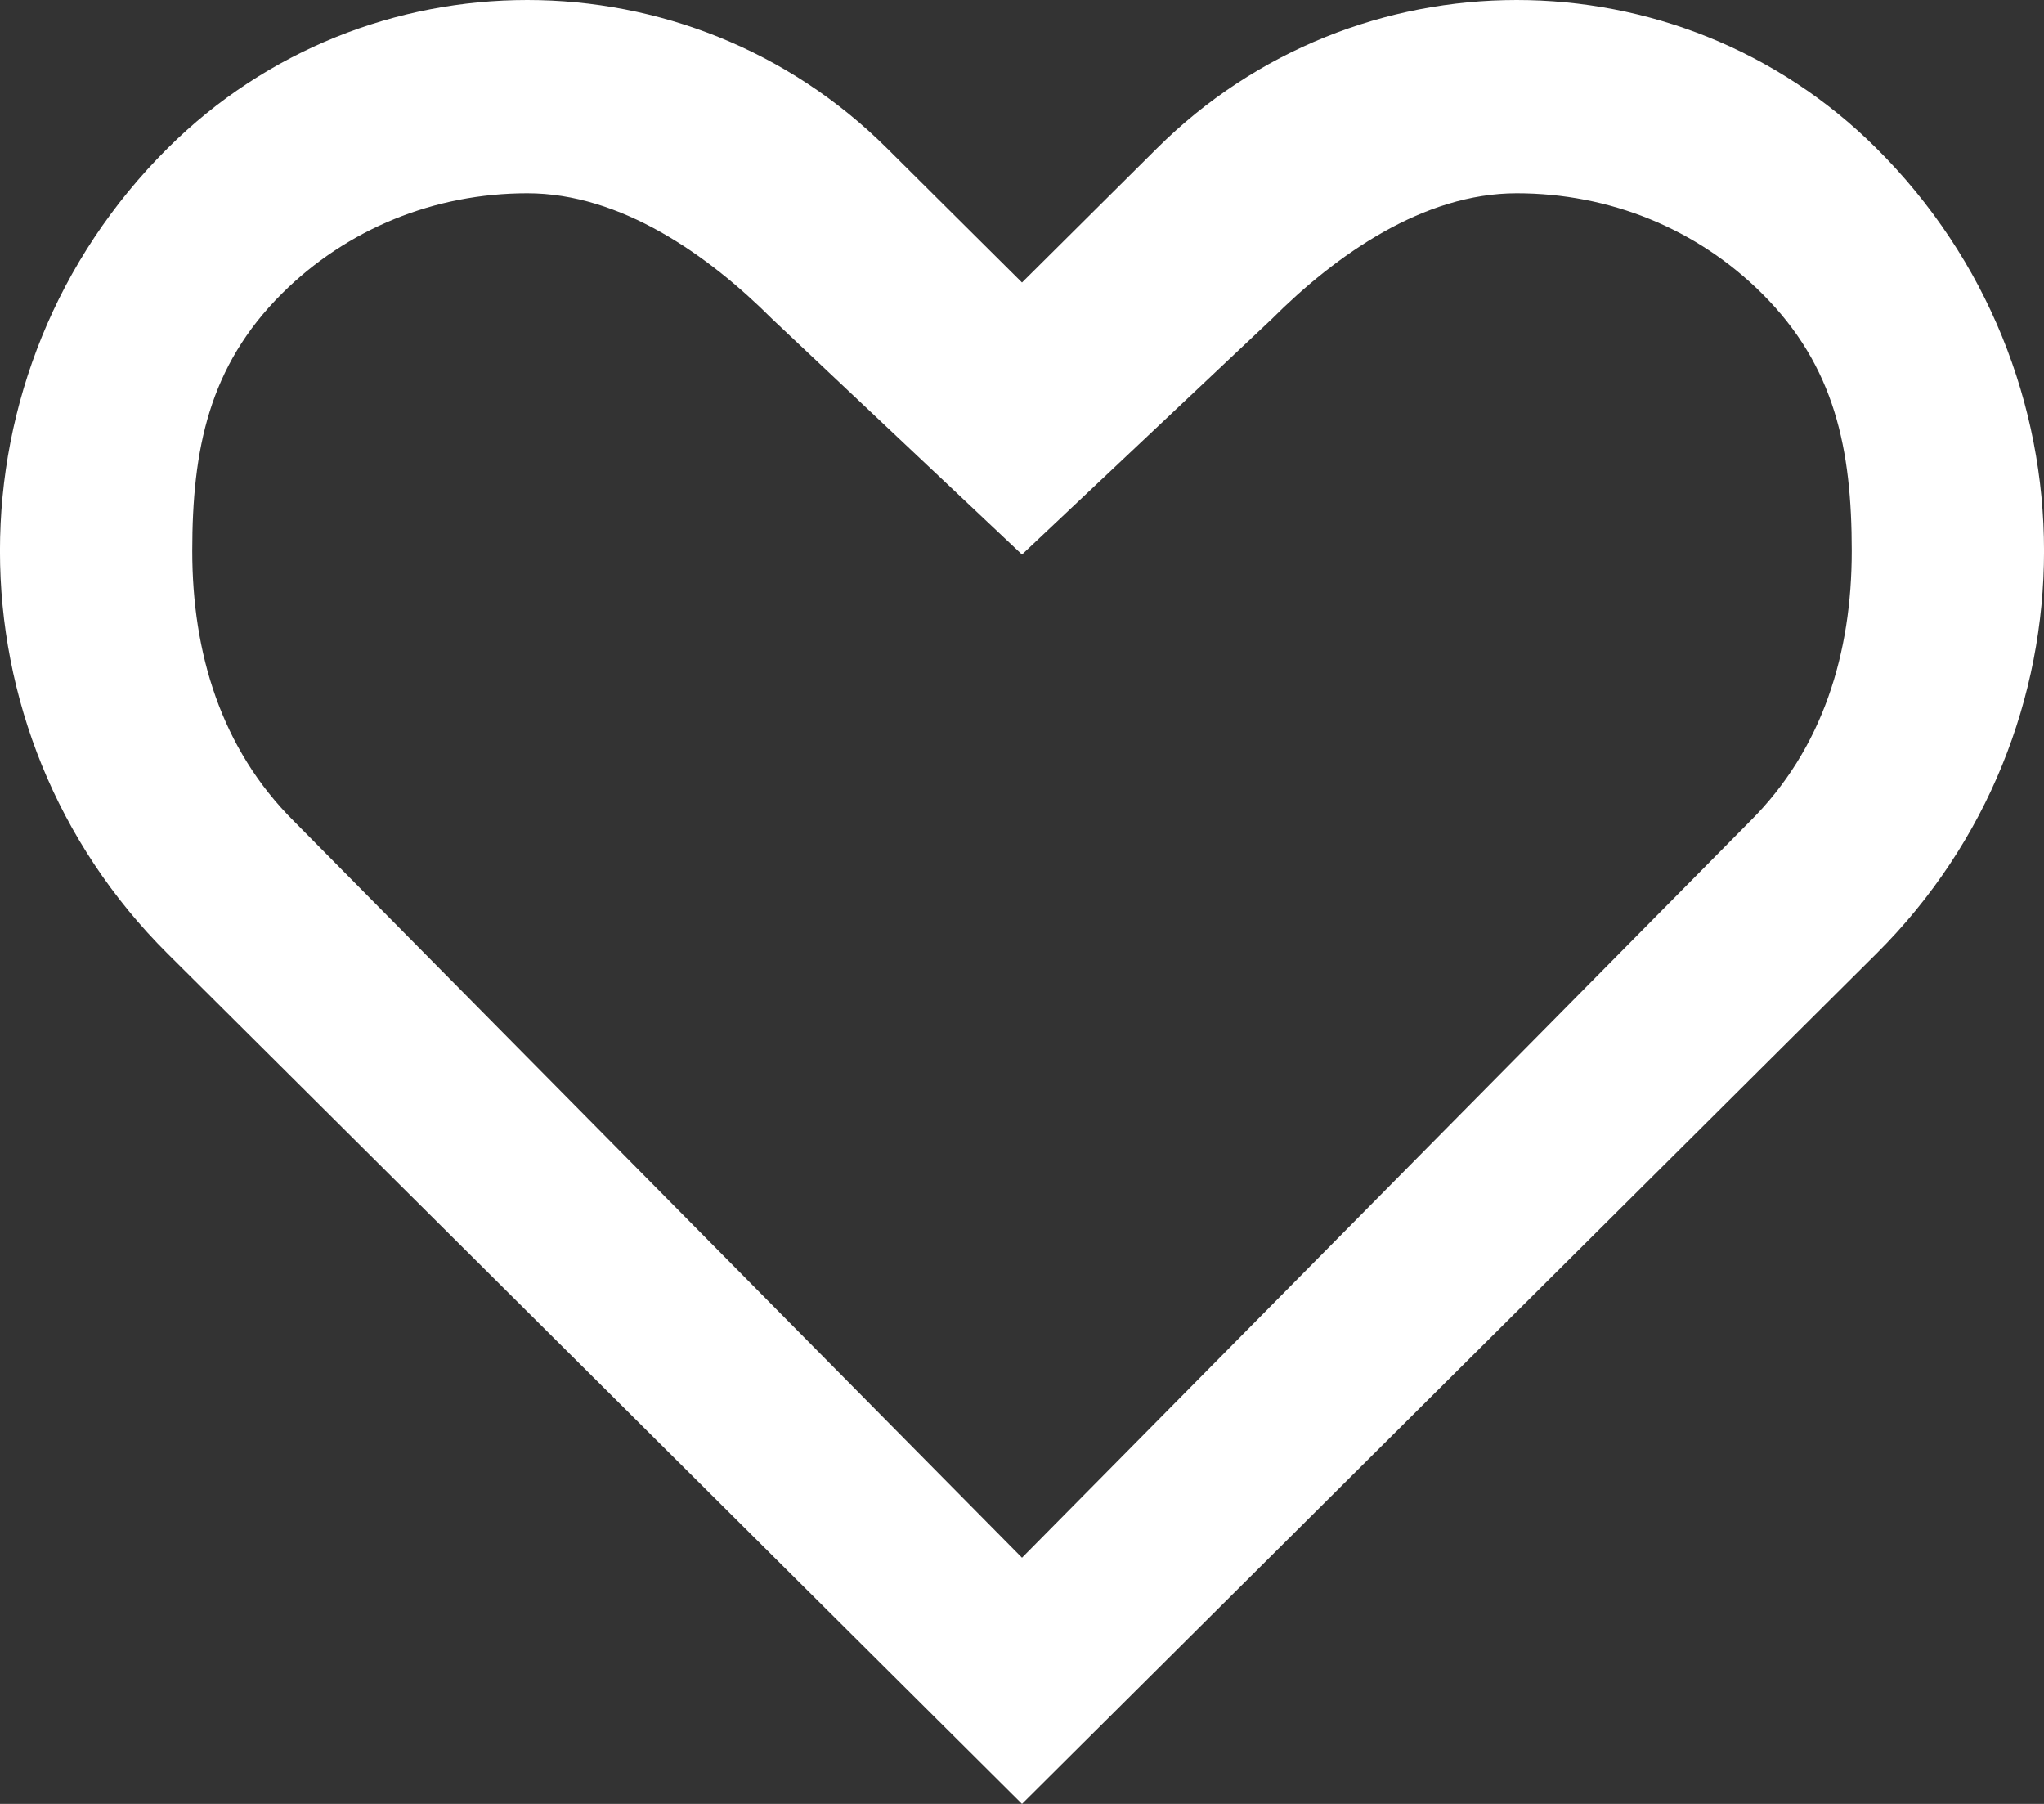<?xml version="1.0" encoding="UTF-8" standalone="no"?>
<svg width="17px" height="15px" viewBox="0 0 17 15" version="1.1" xmlns="http://www.w3.org/2000/svg" xmlns:xlink="http://www.w3.org/1999/xlink" xmlns:sketch="http://www.bohemiancoding.com/sketch/ns">
    <rect x="0" y="0" width="17" height="15" fill="#333333" stroke="none"/>
    <!-- Generator: Sketch 3.2.2 (9983) - http://www.bohemiancoding.com/sketch -->
    <title>Fill 102</title>
    <desc>Created with Sketch.</desc>
    <defs></defs>
    <g id="Page-1" stroke="none" stroke-width="1" fill="none" fill-rule="evenodd" sketch:type="MSPage">
        <g id="Mes-artistes-suivis" sketch:type="MSArtboardGroup" transform="translate(-1215, -395)" fill="#FFFFFF">
            <g id="RIGHT_BAR" sketch:type="MSLayerGroup" transform="translate(1180, 72)">
                <g id="PLAYER_Right" sketch:type="MSShapeGroup">
                    <path d="M49.553,329.831 L43.5,335.953 L37.447,329.831 C36.836,329.224 36.599,328.425 36.599,327.582 C36.599,326.739 36.736,326.047 37.346,325.44 C37.886,324.903 38.612,324.607 39.386,324.607 C40.161,324.607 40.887,325.117 41.424,325.654 L43.5,327.611 L45.576,325.654 C46.113,325.117 46.839,324.607 47.614,324.607 C48.39,324.607 49.114,324.903 49.654,325.44 C50.264,326.047 50.401,326.739 50.401,327.582 C50.401,328.425 50.164,329.224 49.553,329.831 L49.553,329.831 Z M50.606,324.233 C48.954,322.589 46.275,322.589 44.623,324.233 L43.5,325.349 L42.377,324.233 C40.725,322.589 38.046,322.589 36.394,324.233 C34.535,326.082 34.535,329.081 36.394,330.93 L43.5,338 L50.606,330.93 C52.465,329.081 52.465,326.082 50.606,324.233 L50.606,324.233 Z" id="Fill-102"></path>
                </g>
            </g>
        </g>
    </g>
</svg>